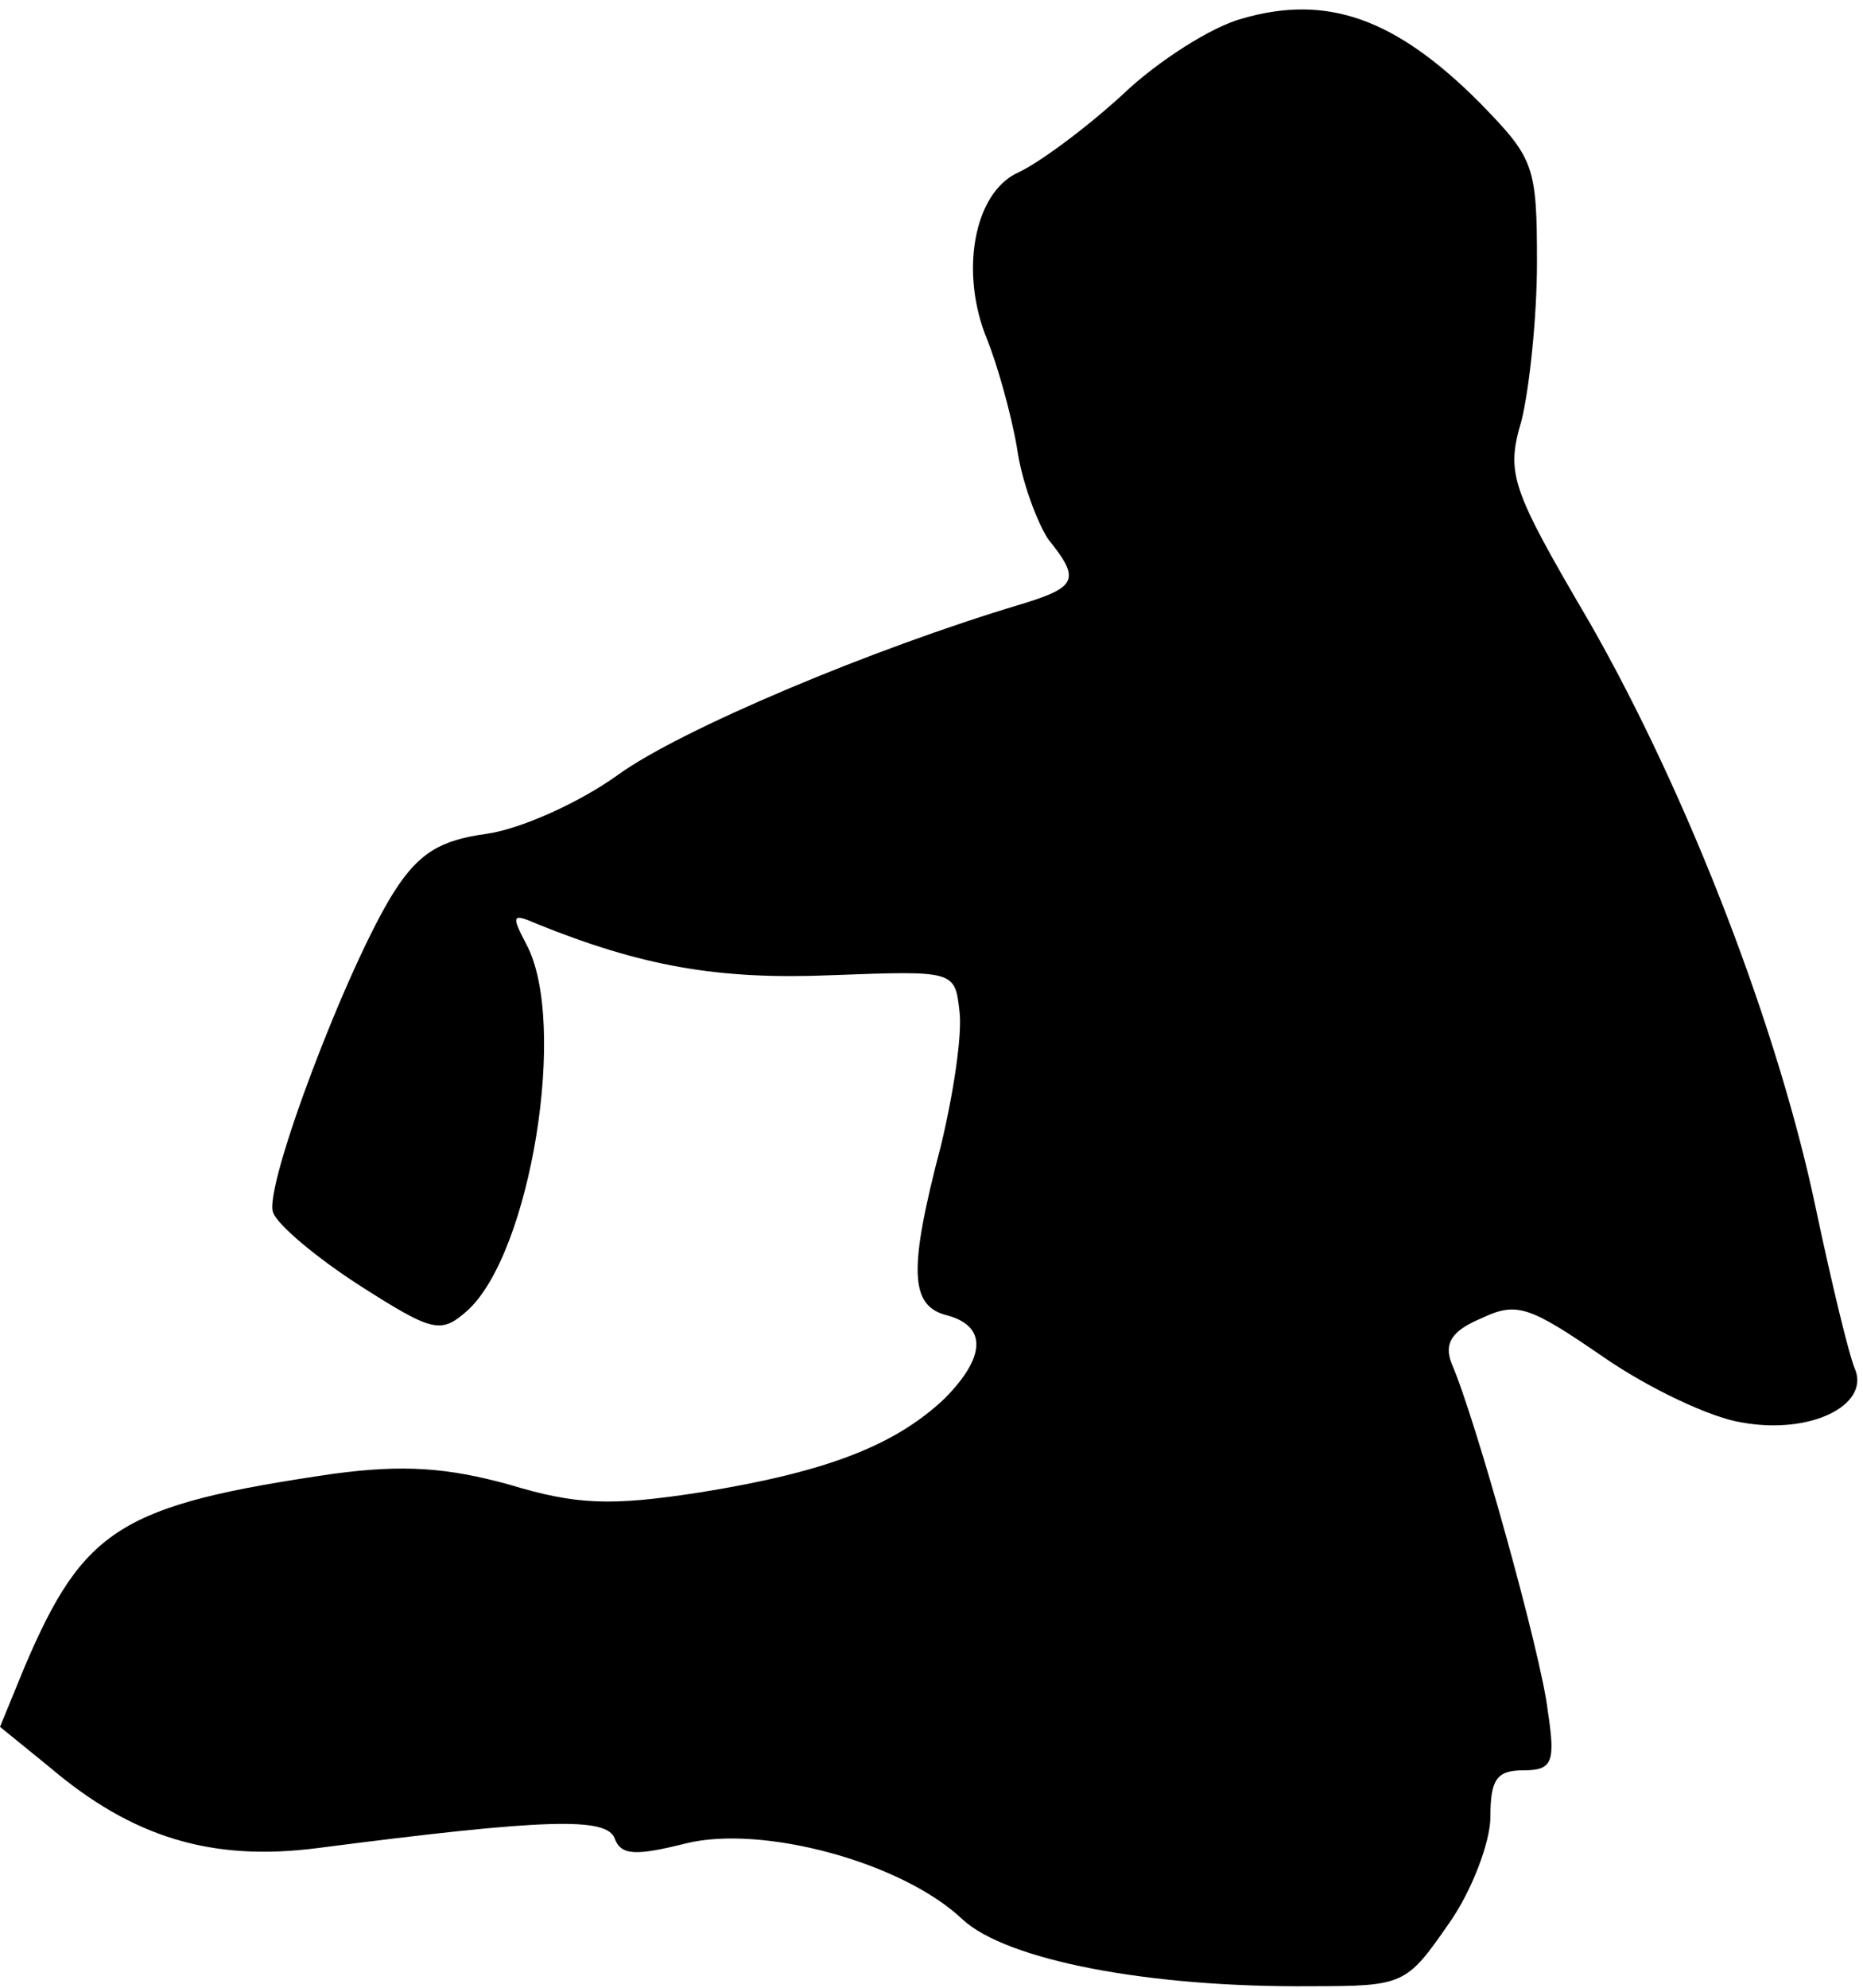<?xml version="1.0" standalone="no"?>
<!DOCTYPE svg PUBLIC "-//W3C//DTD SVG 20010904//EN"
 "http://www.w3.org/TR/2001/REC-SVG-20010904/DTD/svg10.dtd">
<svg version="1.0" xmlns="http://www.w3.org/2000/svg"
 width="120pt" height="128pt" viewBox="0 0 120 128"
 preserveAspectRatio="xMidYMid meet">
<g transform="translate(0,128) scale(0.1,-0.1)"
fill="#000000" stroke="none">
<path fill="#000000" stroke="none" d="M800 1268 c-19 -5 -54 -27 -77 -49 -24
-22 -54 -44 -67 -50 -29 -13 -38 -65 -20 -108 6 -15 15 -46 19 -69 3 -22 13
-48 20 -59 21 -26 19 -31 -17 -42 -97 -29 -220 -81 -260 -110 -25 -18 -63 -35
-85 -38 -29 -4 -43 -12 -59 -37 -30 -47 -85 -192 -78 -207 3 -8 28 -29 56 -47
47 -30 52 -31 69 -16 41 37 65 186 38 236 -10 19 -9 20 7 13 67 -27 116 -36
189 -33 80 3 80 3 83 -23 2 -15 -4 -54 -12 -87 -21 -80 -20 -103 4 -109 26 -7
25 -27 -2 -54 -32 -30 -76 -47 -157 -60 -58 -9 -80 -8 -123 5 -40 11 -68 13
-113 7 -137 -20 -161 -35 -199 -124 l-16 -39 32 -26 c53 -45 104 -61 173 -52
147 19 186 20 191 6 4 -11 14 -11 46 -3 49 12 139 -12 178 -49 28 -26 119 -44
225 -43 59 0 61 1 88 40 15 21 27 53 27 69 0 24 4 30 21 30 19 0 21 5 16 38
-4 36 -47 190 -62 224 -5 13 0 21 19 29 23 11 31 8 79 -25 29 -20 69 -39 89
-42 44 -8 82 11 73 34 -4 9 -15 55 -25 102 -24 116 -82 267 -146 379 -51 87
-54 96 -44 130 5 20 10 66 10 102 0 63 -2 67 -37 103 -54 54 -98 70 -153 54z"/>
</g>
</svg>
